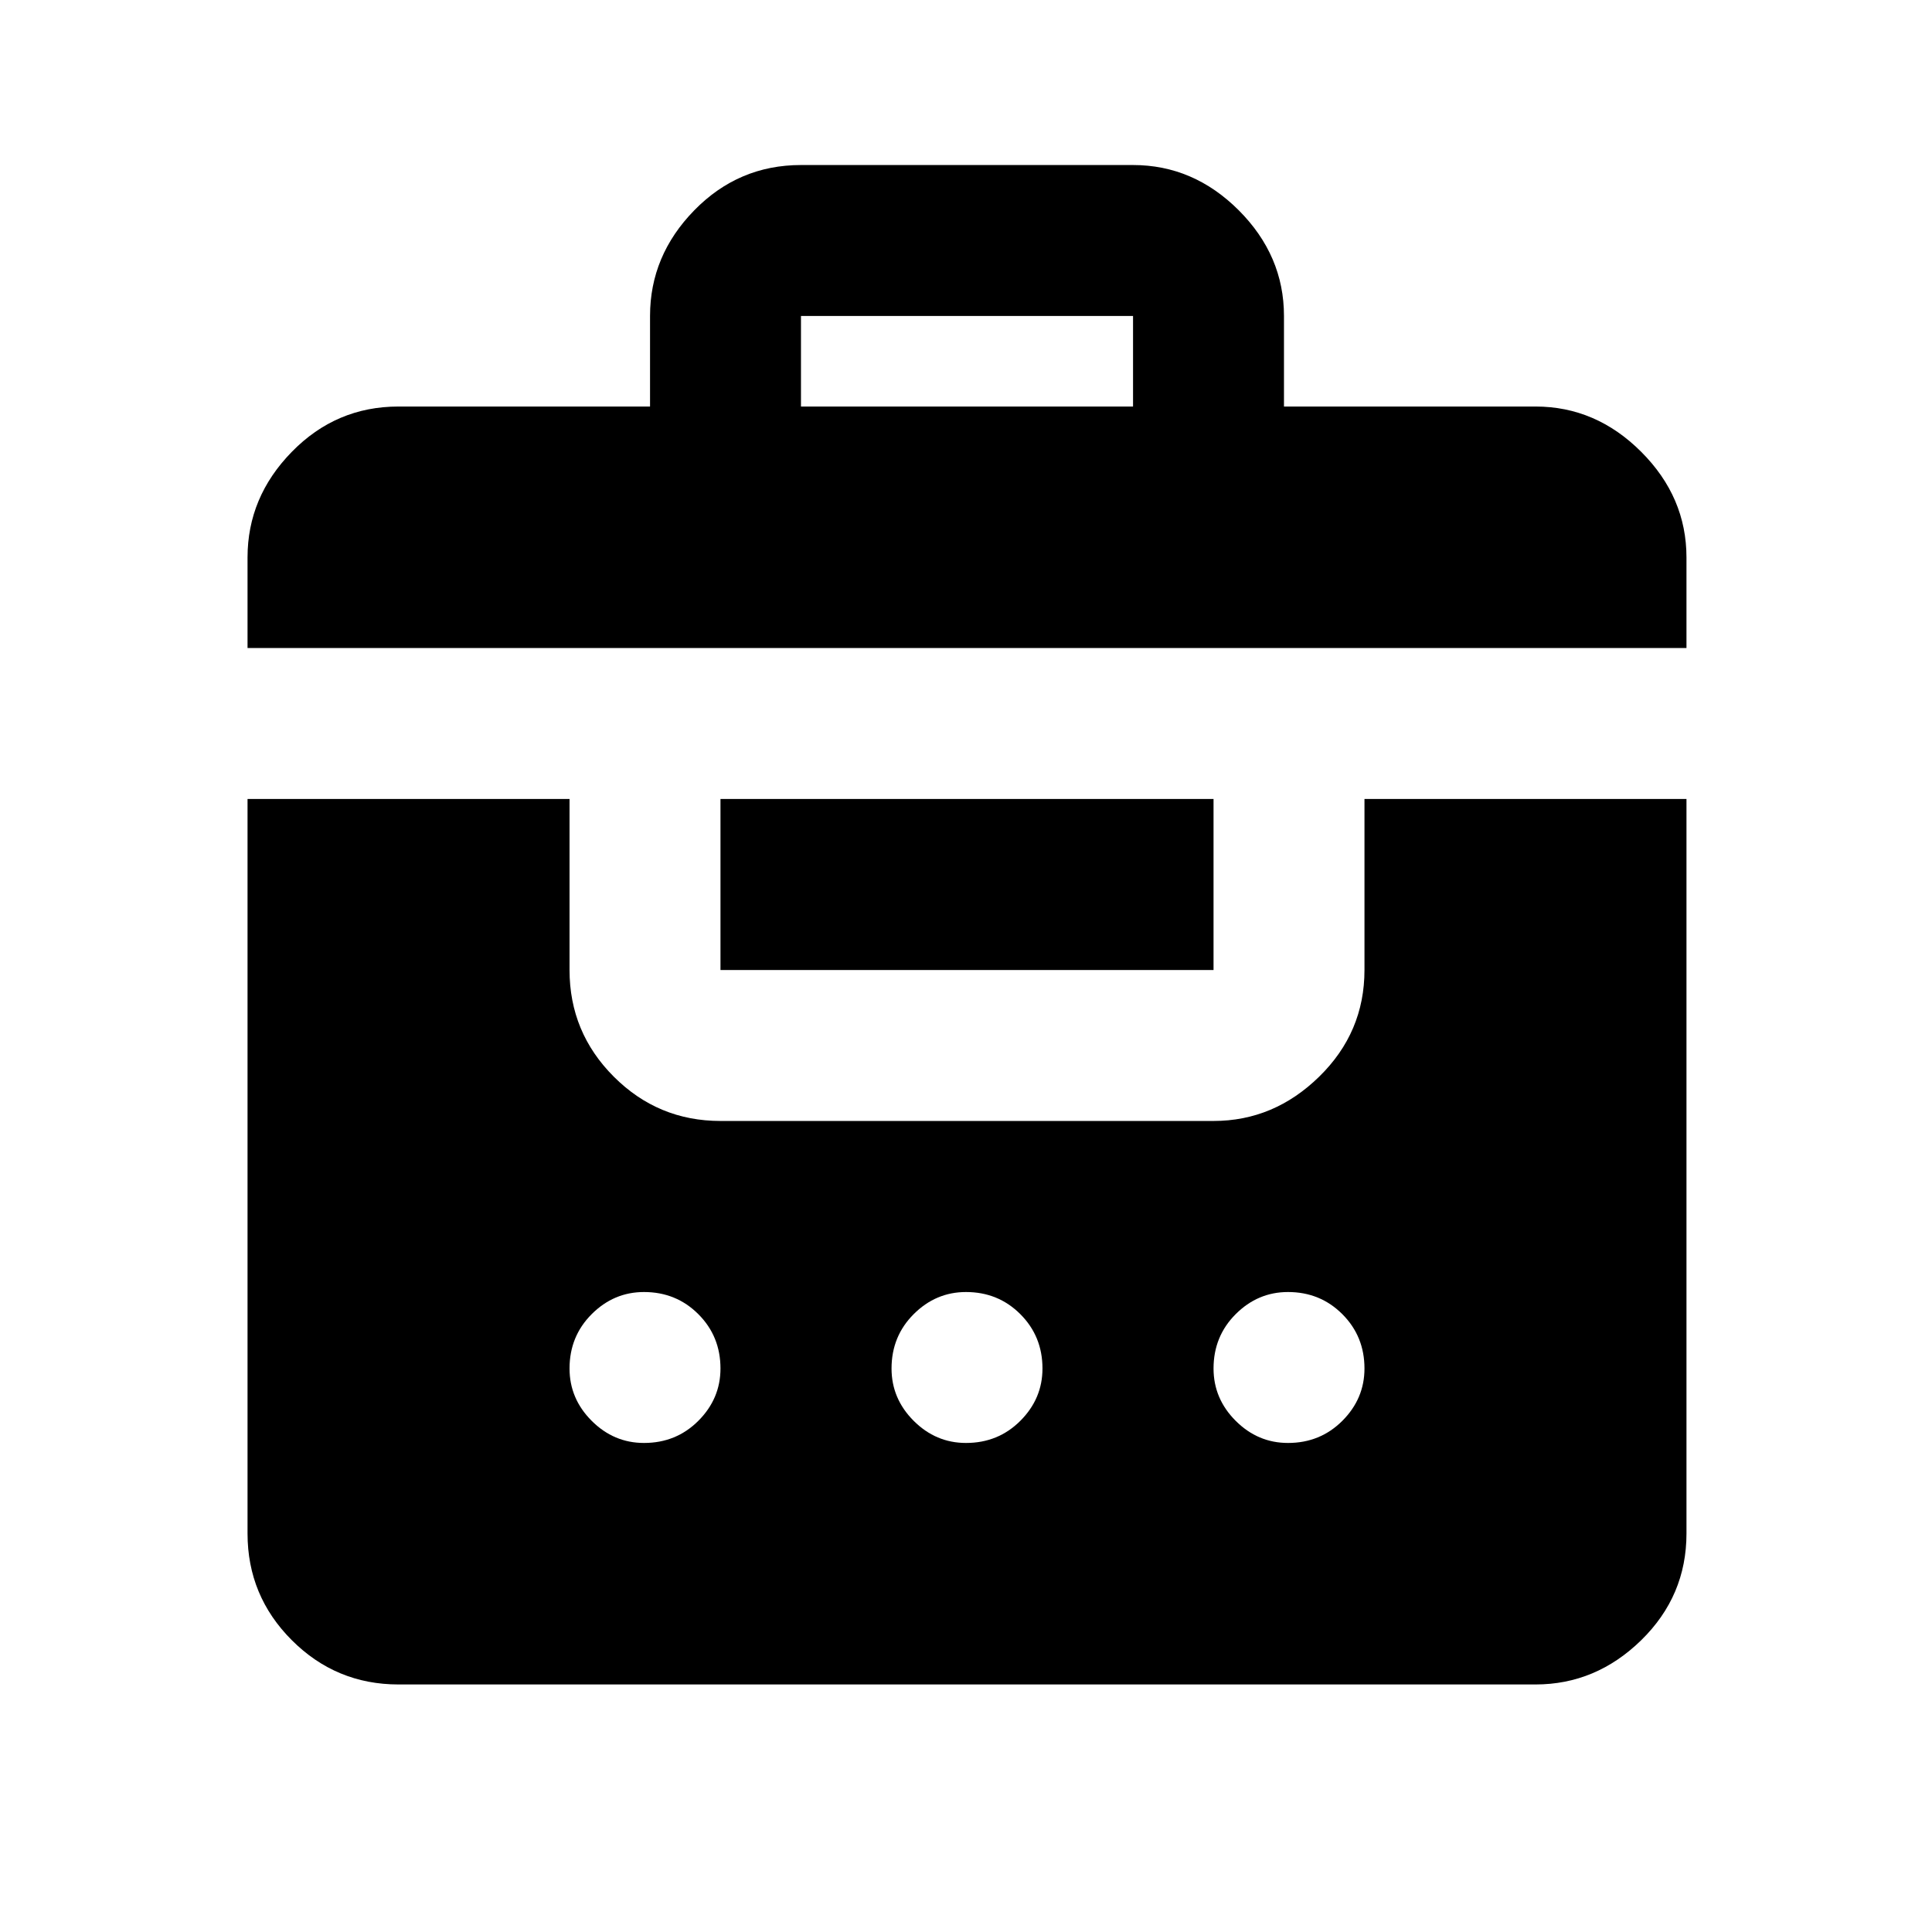 <svg xmlns="http://www.w3.org/2000/svg" height="24" width="24"><path d="M3.075 8.05V6.925q0-.75.55-1.312.55-.563 1.325-.563h3.125V3.925q0-.75.55-1.313.55-.562 1.325-.562h4.125q.75 0 1.313.562.562.563.562 1.313V5.05h3.125q.75 0 1.313.563.562.562.562 1.312V8.05Zm6.875-3h4.125V3.925H9.95Zm-5 15.875q-.775 0-1.325-.55-.55-.55-.55-1.325V9.925h4v2.125q0 .775.55 1.325.55.55 1.325.55h6.125q.75 0 1.312-.55.563-.55.563-1.325V9.925h4v9.125q0 .775-.562 1.325-.563.55-1.313.55Zm4-11h6.125v2.125H8.95ZM8 16.05q-.375 0-.65.275T7.075 17q0 .375.275.65t.65.275q.4 0 .675-.275T8.95 17q0-.4-.275-.675T8 16.05Zm4 0q-.375 0-.65.275t-.275.675q0 .375.275.65t.65.275q.4 0 .675-.275t.275-.65q0-.4-.275-.675T12 16.05Zm4 0q-.375 0-.65.275t-.275.675q0 .375.275.65t.65.275q.4 0 .675-.275t.275-.65q0-.4-.275-.675T16 16.05Z"/></svg>